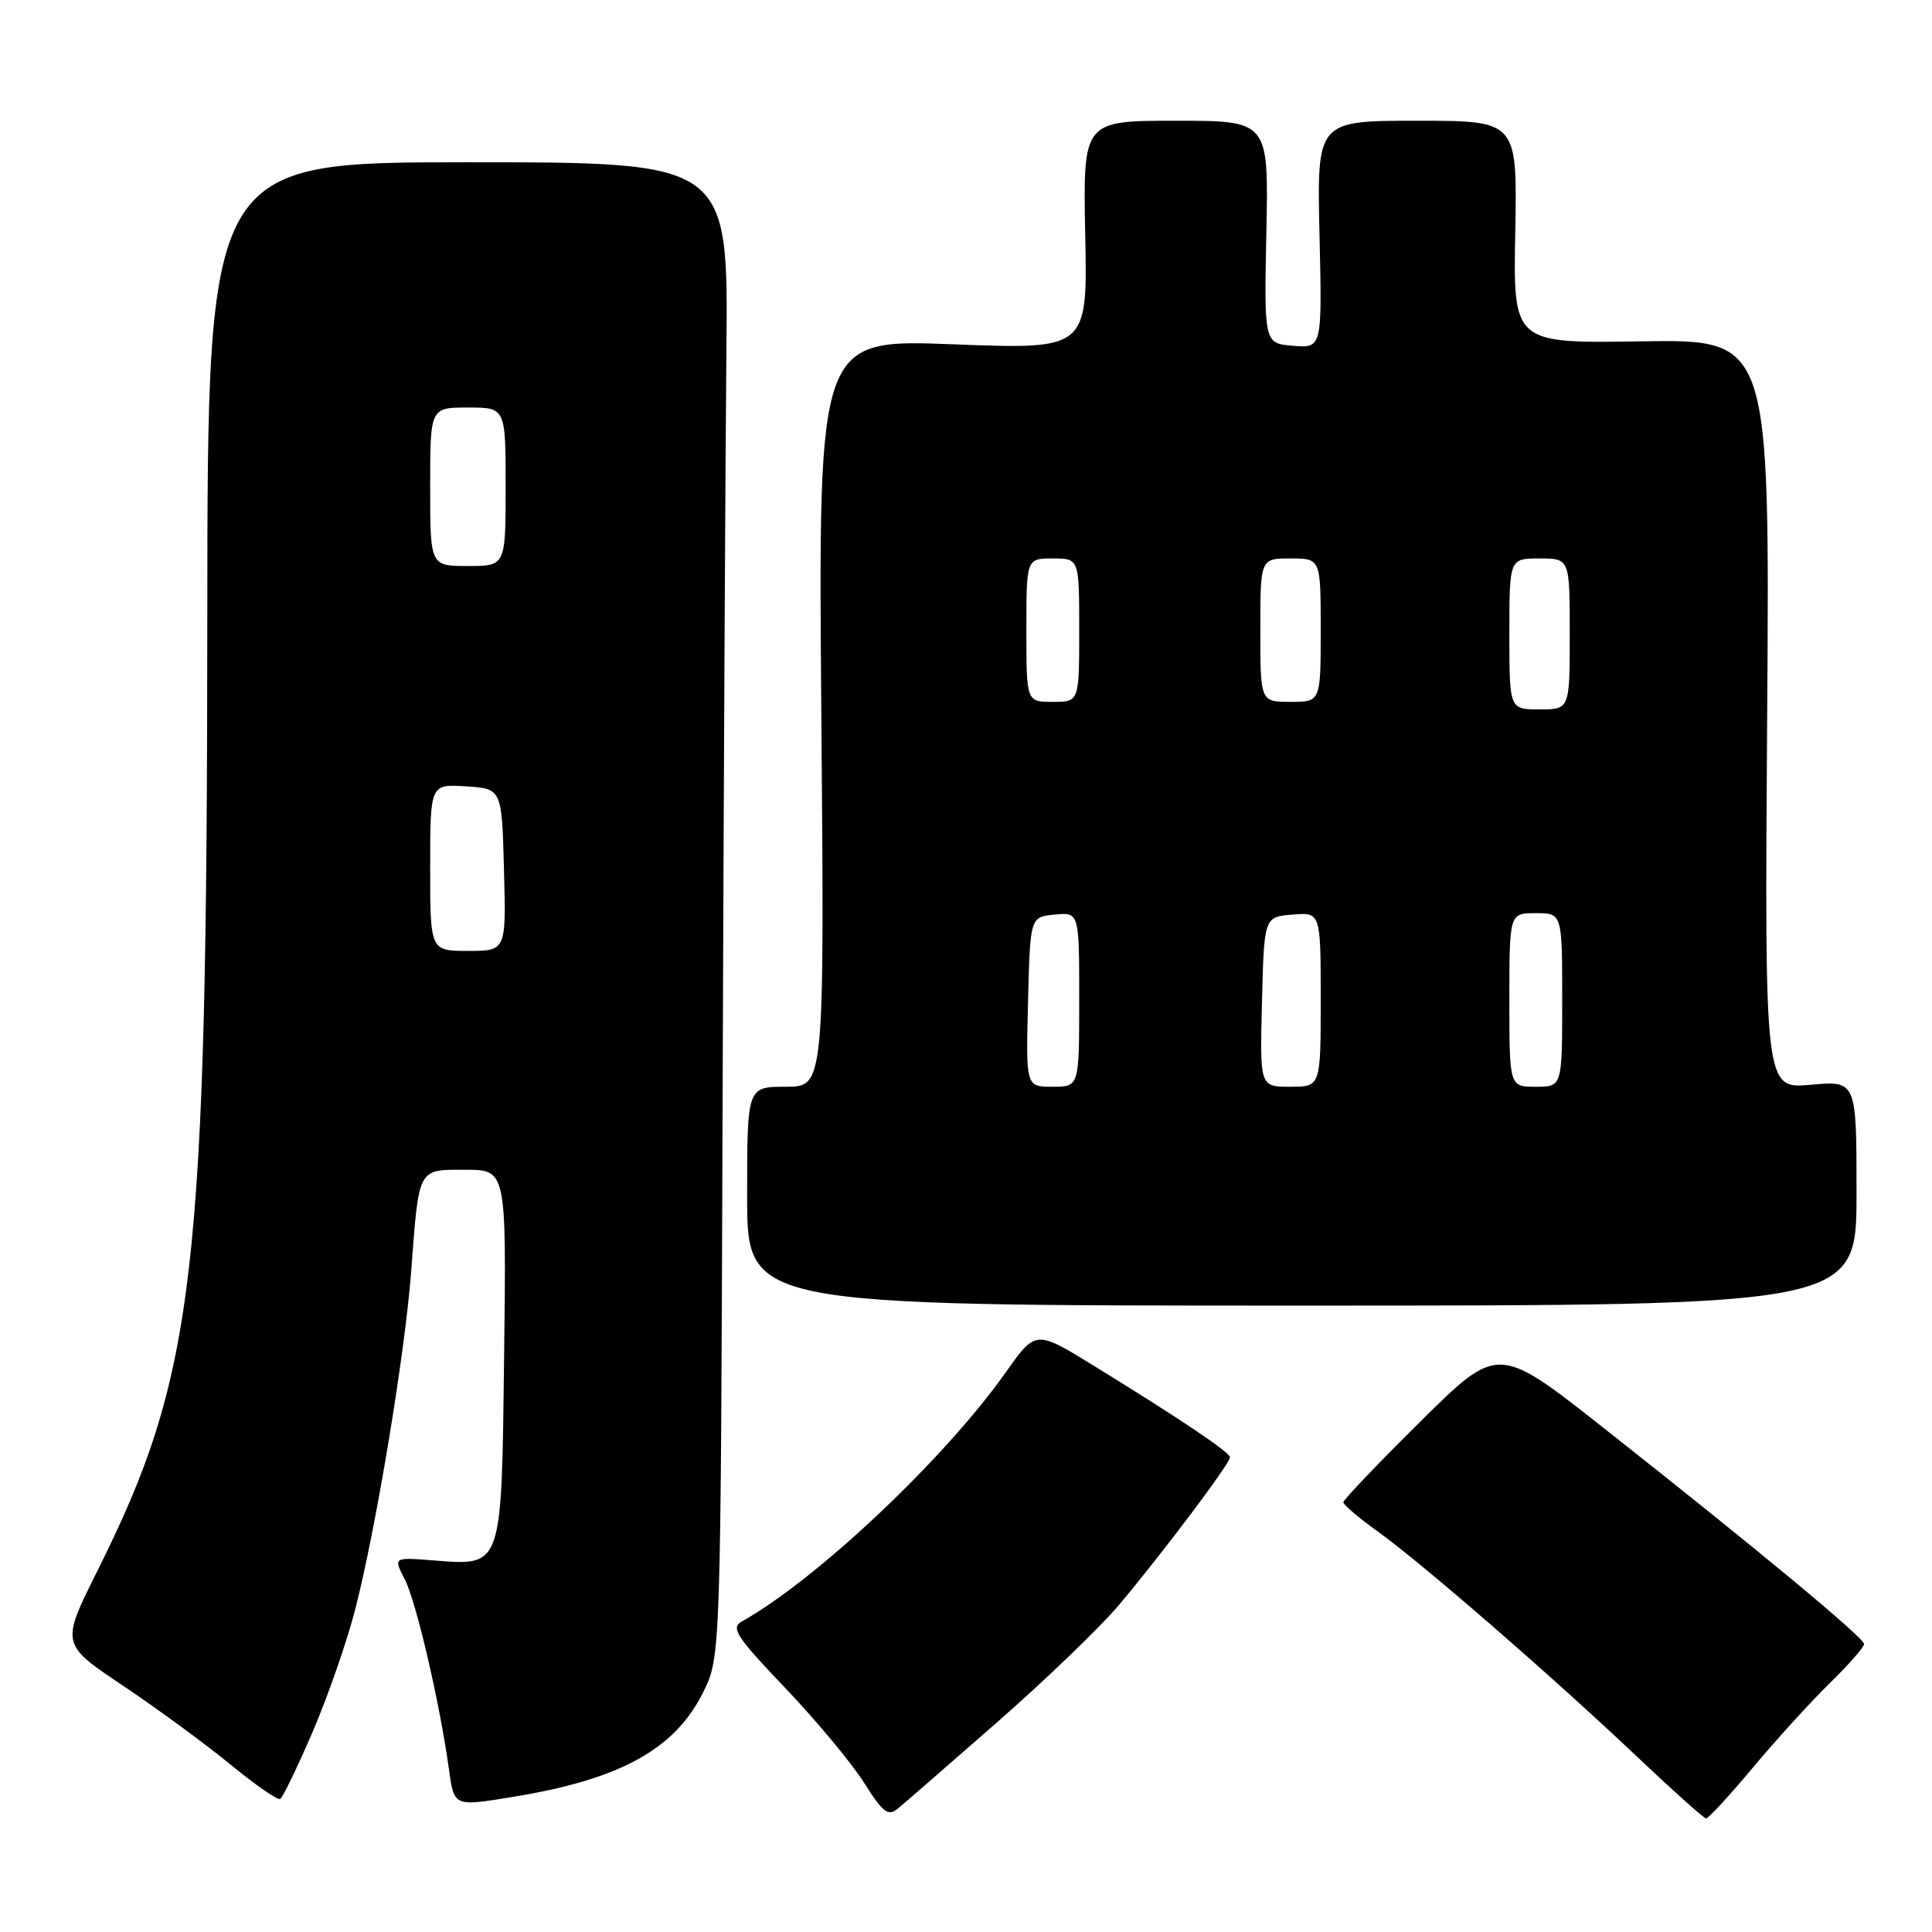 <?xml version="1.0" encoding="UTF-8" standalone="no"?>
<!DOCTYPE svg PUBLIC "-//W3C//DTD SVG 1.1//EN" "http://www.w3.org/Graphics/SVG/1.1/DTD/svg11.dtd" >
<svg xmlns="http://www.w3.org/2000/svg" xmlns:xlink="http://www.w3.org/1999/xlink" version="1.1" viewBox="0 0 256 256">
 <g >
 <path fill="currentColor"
d=" M 132.11 228.22 C 138.49 222.63 145.72 215.68 148.18 212.77 C 153.81 206.11 163.01 193.89 162.98 193.10 C 162.96 192.43 156.44 188.05 144.87 180.93 C 137.23 176.23 137.23 176.23 133.25 181.87 C 125.14 193.33 108.22 209.30 98.30 214.85 C 96.79 215.69 97.55 216.86 104.04 223.66 C 108.15 227.97 112.85 233.62 114.48 236.20 C 117.00 240.19 117.68 240.71 118.97 239.65 C 119.81 238.96 125.72 233.82 132.11 228.22 Z  M 232.24 234.25 C 235.34 230.54 239.93 225.49 242.44 223.04 C 244.95 220.59 247.00 218.25 247.00 217.85 C 247.00 217.01 232.96 205.36 212.50 189.22 C 198.50 178.18 198.50 178.18 188.25 188.32 C 182.61 193.90 178.00 198.73 178.00 199.06 C 178.00 199.39 180.09 201.16 182.65 203.00 C 188.48 207.19 205.82 222.25 217.00 232.85 C 221.68 237.28 225.75 240.92 226.05 240.95 C 226.35 240.98 229.14 237.96 232.24 234.25 Z  M 41.43 229.47 C 43.45 224.76 46.00 217.44 47.08 213.20 C 49.83 202.51 53.67 179.28 54.48 168.50 C 55.53 154.57 55.30 155.00 61.66 155.00 C 67.10 155.00 67.10 155.00 66.80 179.58 C 66.45 208.06 66.65 207.48 57.31 206.75 C 52.13 206.35 52.13 206.35 53.62 209.24 C 55.13 212.15 58.24 225.49 59.46 234.25 C 60.19 239.46 60.04 239.39 68.12 238.07 C 82.23 235.76 89.46 231.75 93.19 224.20 C 95.50 219.50 95.50 219.50 95.75 145.50 C 95.89 104.80 96.12 60.25 96.25 46.50 C 96.50 21.50 96.50 21.50 62.00 21.50 C 27.50 21.50 27.50 21.50 27.47 81.50 C 27.43 168.98 25.92 182.06 12.89 208.18 C 8.06 217.85 8.06 217.85 16.28 223.35 C 20.80 226.38 27.20 231.07 30.50 233.78 C 33.80 236.49 36.78 238.56 37.12 238.37 C 37.47 238.19 39.40 234.18 41.43 229.47 Z  M 246.00 158.09 C 246.00 143.19 246.00 143.19 239.91 143.74 C 233.82 144.29 233.82 144.29 234.16 94.63 C 234.50 44.96 234.50 44.96 217.50 45.23 C 200.50 45.50 200.50 45.50 200.78 30.75 C 201.05 16.00 201.05 16.00 187.78 16.00 C 174.50 16.00 174.50 16.00 174.84 31.07 C 175.19 46.13 175.19 46.13 171.34 45.82 C 167.50 45.50 167.50 45.50 167.80 30.75 C 168.10 16.00 168.10 16.00 155.80 16.00 C 143.50 16.00 143.50 16.00 143.80 31.15 C 144.10 46.31 144.10 46.31 126.26 45.62 C 108.42 44.93 108.42 44.93 108.83 94.47 C 109.24 144.00 109.24 144.00 104.12 144.00 C 99.00 144.00 99.00 144.00 99.00 158.50 C 99.00 173.00 99.00 173.00 172.50 173.00 C 246.00 173.00 246.00 173.00 246.00 158.09 Z  M 57.00 114.95 C 57.00 103.89 57.00 103.89 61.75 104.20 C 66.50 104.50 66.50 104.50 66.78 115.25 C 67.07 126.00 67.07 126.00 62.03 126.00 C 57.00 126.00 57.00 126.00 57.00 114.95 Z  M 57.00 64.50 C 57.00 54.00 57.00 54.00 62.00 54.00 C 67.00 54.00 67.00 54.00 67.00 64.50 C 67.00 75.00 67.00 75.00 62.00 75.00 C 57.00 75.00 57.00 75.00 57.00 64.50 Z  M 136.22 132.75 C 136.50 121.50 136.50 121.50 139.75 121.19 C 143.00 120.87 143.00 120.87 143.00 132.44 C 143.00 144.00 143.00 144.00 139.47 144.00 C 135.93 144.00 135.93 144.00 136.22 132.75 Z  M 167.22 132.75 C 167.50 121.50 167.50 121.50 171.25 121.19 C 175.00 120.88 175.00 120.88 175.00 132.44 C 175.00 144.00 175.00 144.00 170.97 144.00 C 166.93 144.00 166.93 144.00 167.22 132.75 Z  M 200.00 132.50 C 200.00 121.00 200.00 121.00 203.50 121.00 C 207.00 121.00 207.00 121.00 207.00 132.50 C 207.00 144.00 207.00 144.00 203.50 144.00 C 200.00 144.00 200.00 144.00 200.00 132.50 Z  M 200.00 84.00 C 200.00 74.00 200.00 74.00 204.00 74.00 C 208.00 74.00 208.00 74.00 208.00 84.00 C 208.00 94.00 208.00 94.00 204.00 94.00 C 200.00 94.00 200.00 94.00 200.00 84.00 Z  M 136.00 83.50 C 136.00 74.00 136.00 74.00 139.50 74.00 C 143.00 74.00 143.00 74.00 143.00 83.50 C 143.00 93.00 143.00 93.00 139.50 93.00 C 136.00 93.00 136.00 93.00 136.00 83.50 Z  M 167.00 83.50 C 167.00 74.00 167.00 74.00 171.00 74.00 C 175.00 74.00 175.00 74.00 175.00 83.50 C 175.00 93.00 175.00 93.00 171.00 93.00 C 167.00 93.00 167.00 93.00 167.00 83.50 Z "/>
</g>
</svg>